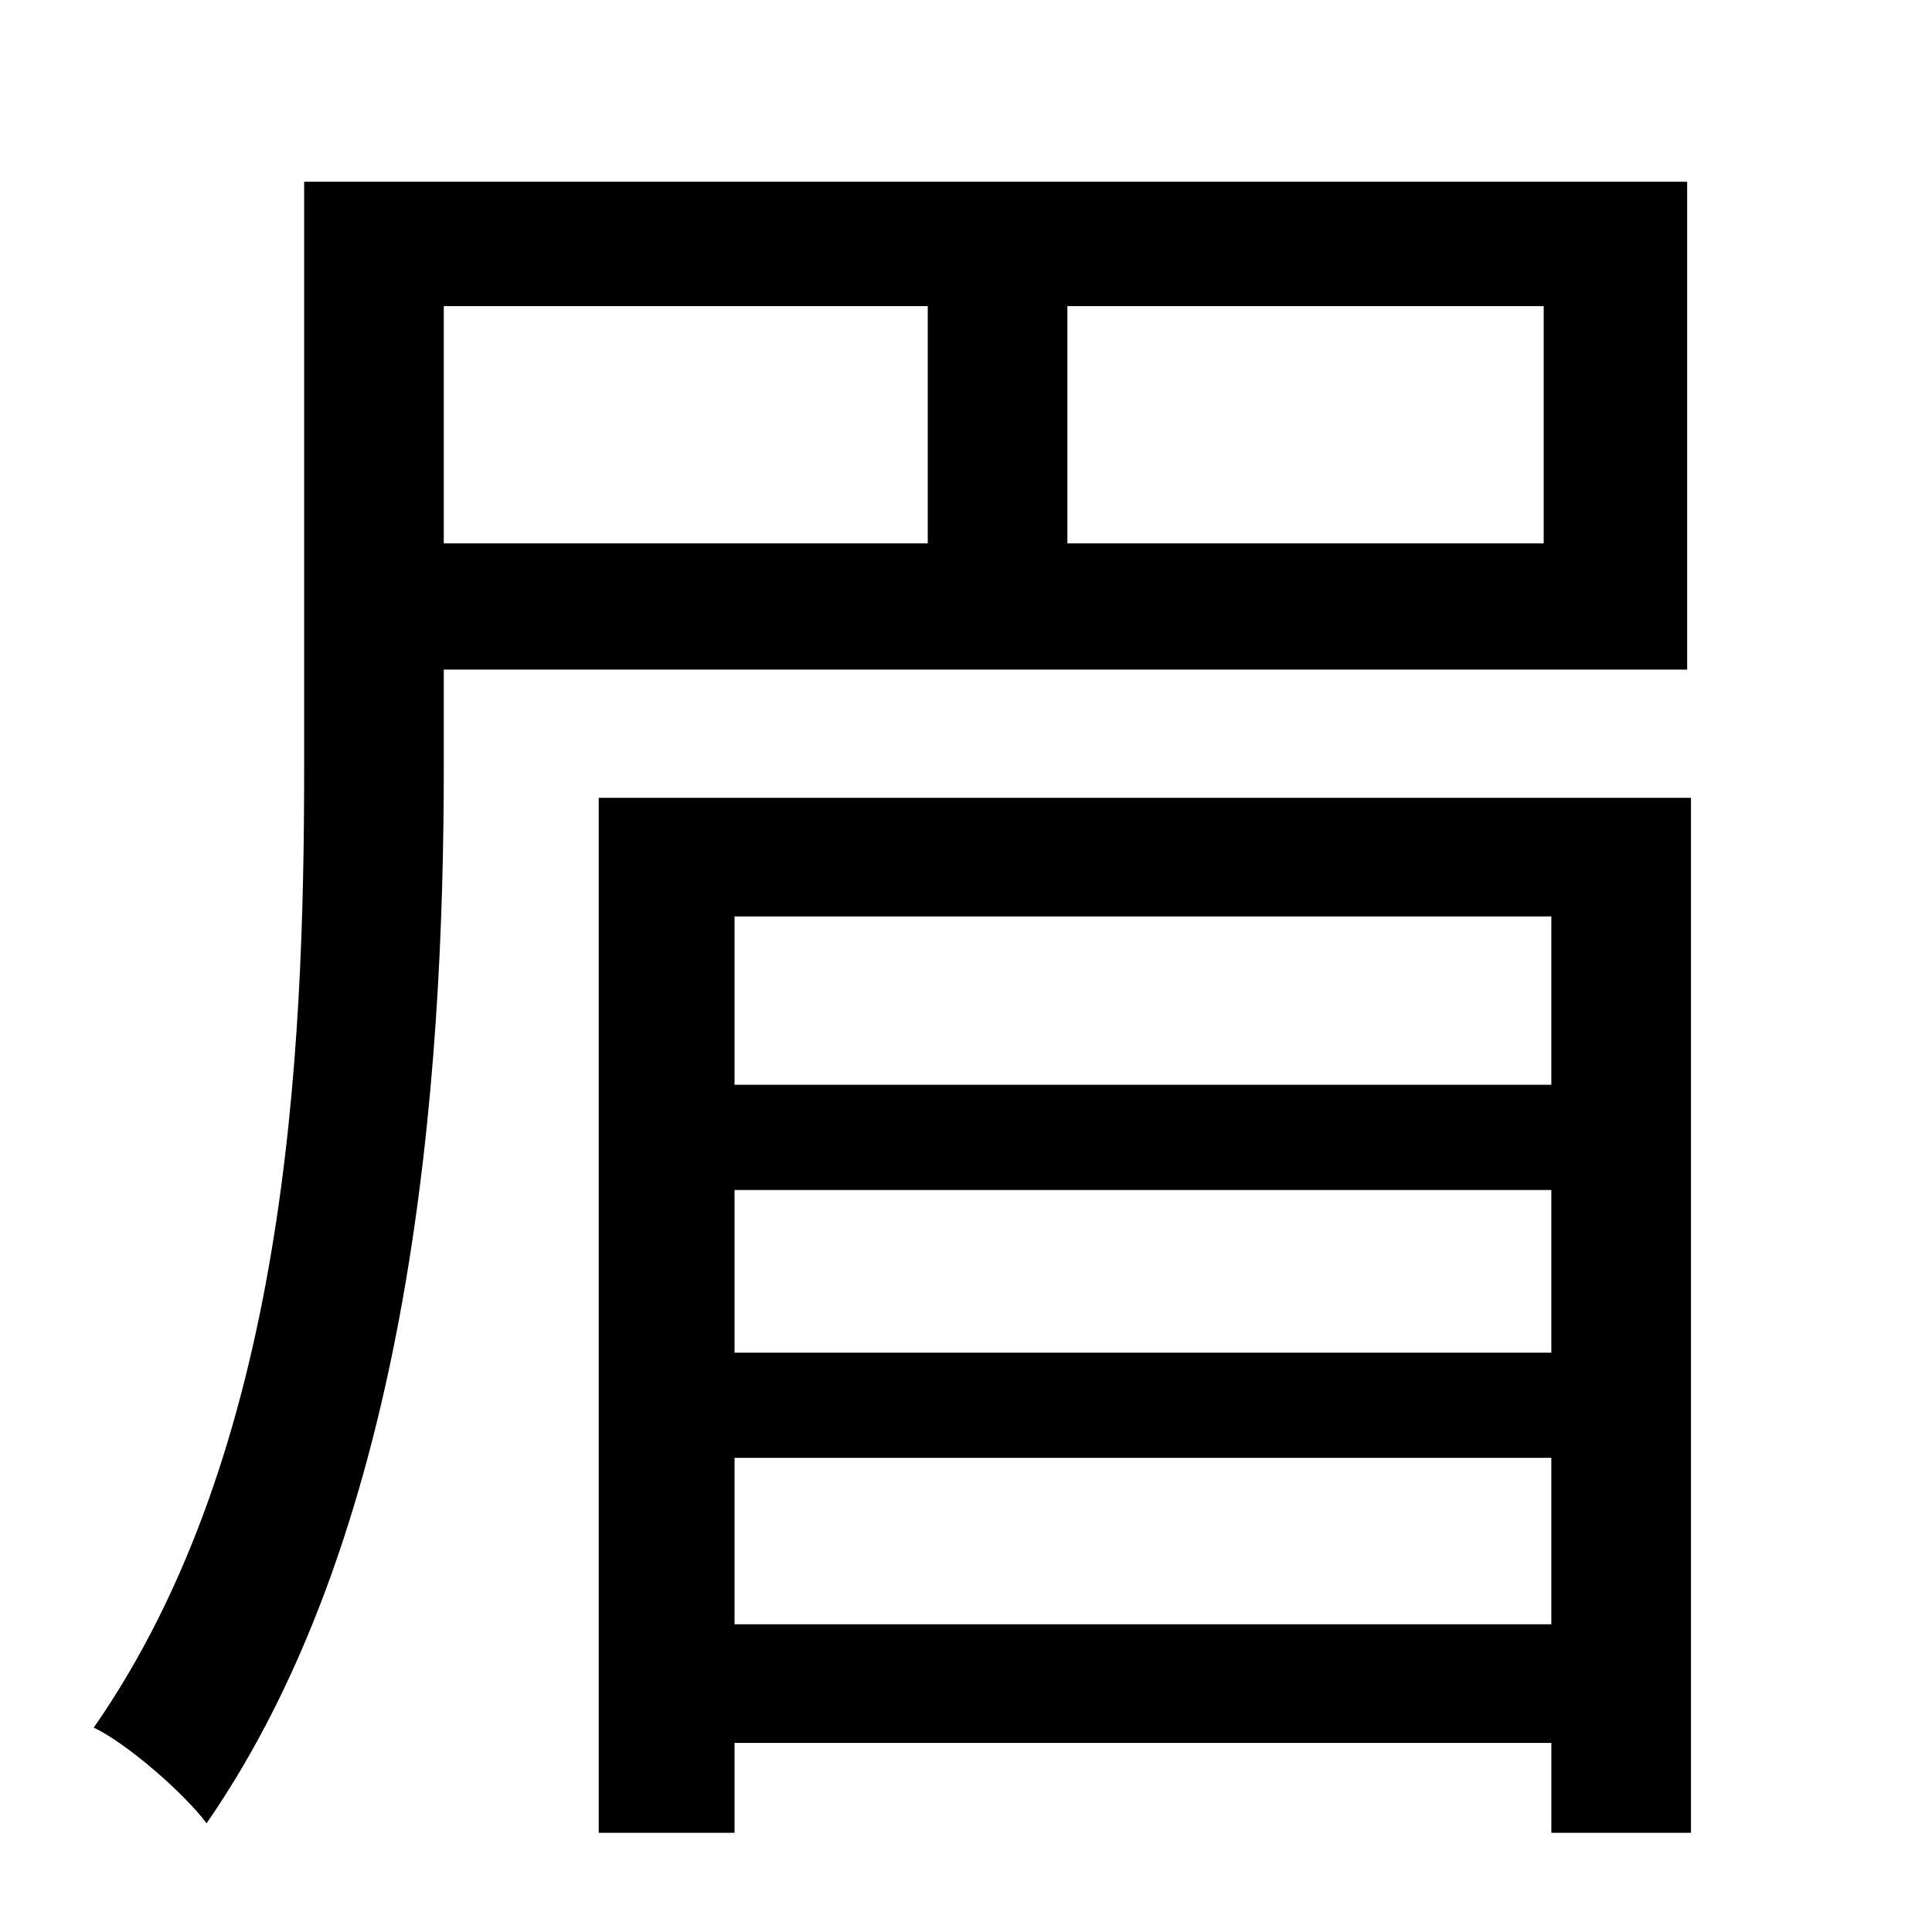 <?xml version="1.0" standalone="no"?>
<!DOCTYPE svg PUBLIC "-//W3C//DTD SVG 1.1//EN" "http://www.w3.org/Graphics/SVG/1.1/DTD/svg11.dtd" >
<svg xmlns="http://www.w3.org/2000/svg" xmlns:xlink="http://www.w3.org/1999/xlink" version="1.1" viewBox="-10 0 1010 1000">
   <path fill="currentColor"
d="M475 160h-253v124h253v-124zM797 284v-124h-249v124h249zM872 350h-650v51c0 162 -16 396 -124 552c-12 -16 -42 -42 -59 -50c101 -145 110 -351 110 -502v-306h723v255zM374 849h427v-87h-427v87zM801 707v-85h-427v85h427zM801 479h-427v88h427v-88zM303 417h571v541
h-73v-47h-427v47h-71v-541z" />
</svg>
